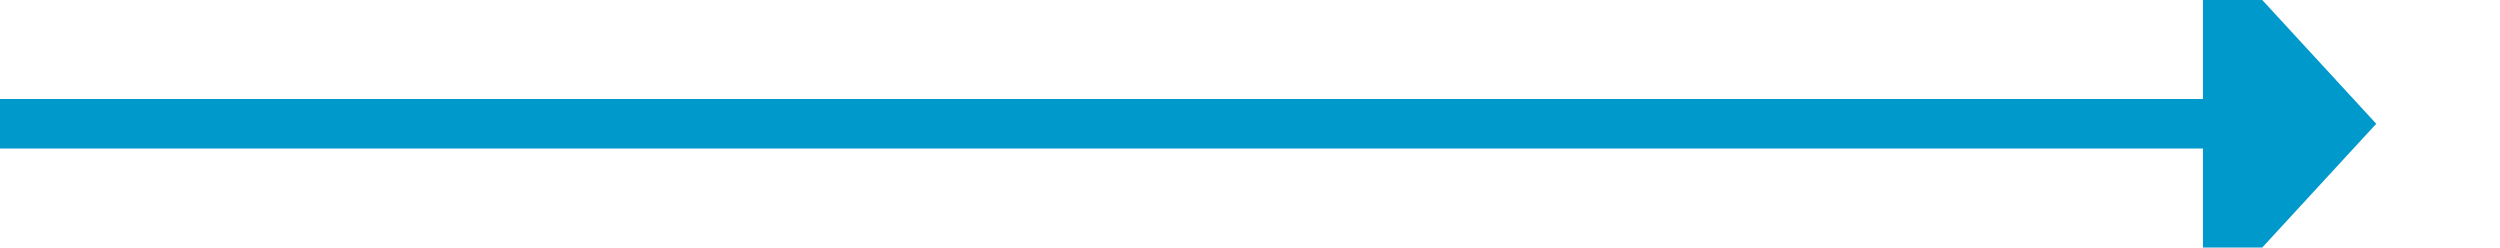 ﻿<?xml version="1.0" encoding="utf-8"?>
<svg version="1.1" xmlns:xlink="http://www.w3.org/1999/xlink" width="101px" height="10px" preserveAspectRatio="xMinYMid meet" viewBox="653 555  101 8" xmlns="http://www.w3.org/2000/svg">
  <path d="M 653 559  L 743 559  " stroke-width="2" stroke="#0099cc" fill="none" />
  <path d="M 742 566.6  L 749 559  L 742 551.4  L 742 566.6  Z " fill-rule="nonzero" fill="#0099cc" stroke="none" />
</svg>